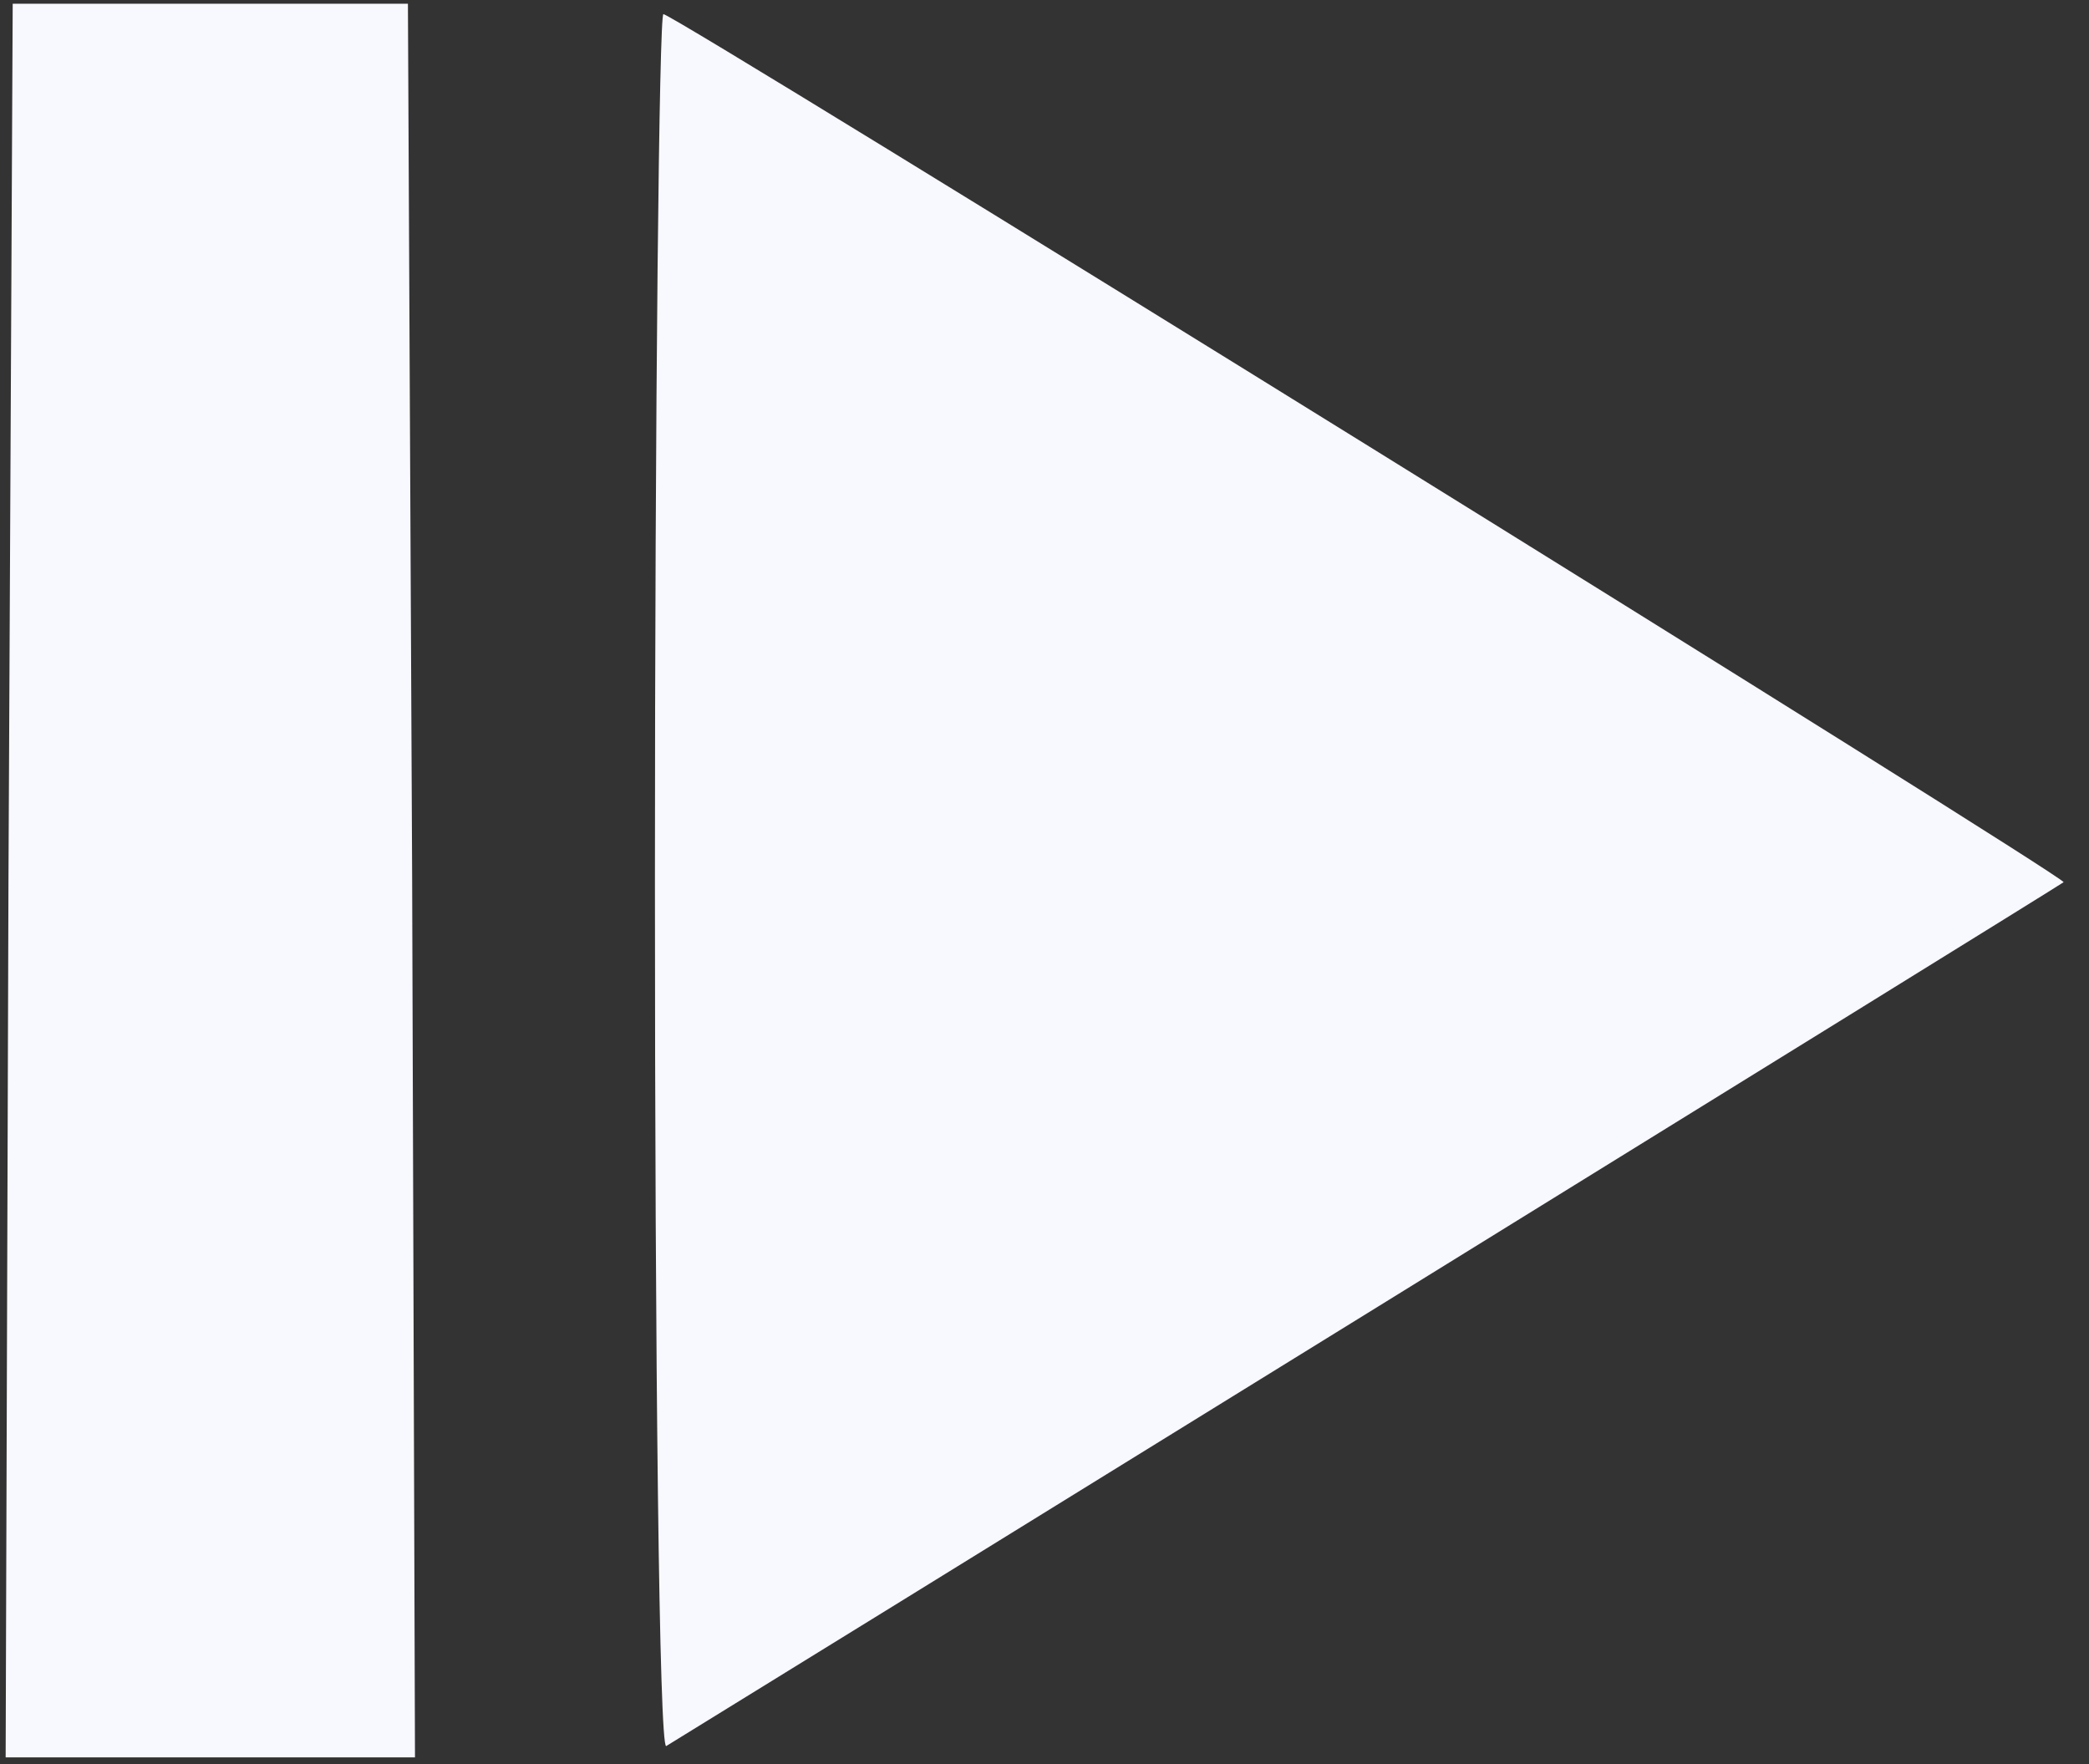<svg version="1.0" xmlns="http://www.w3.org/2000/svg" width="740" height="625" viewBox="0 0 740 625"
     preserveAspectRatio="xMidYMid meet">
  <rect x="0" y="0" width="740" height="625" fill="#333333" stroke="none"/>
  <g transform="translate(-2403,-1270.000) scale(0.5,0.5)" fill="ghostwhite" stroke="none">
    <path d="M5270 3166 c0 -339 3 -616 6 -616 8 0 995 612 992 615 -2 2 -962 595 -990 612 -5 2 -8 -273 -8 -611z"/>

    <g transform="translate(-1920, -507) scale(1.0, 1.16)">
      <path d="M6732 3164 l3 -535 140 0 140 0 3 535 2 536 -145 0 -145 0 2 -536z"/>
    </g>
  </g>
</svg>
